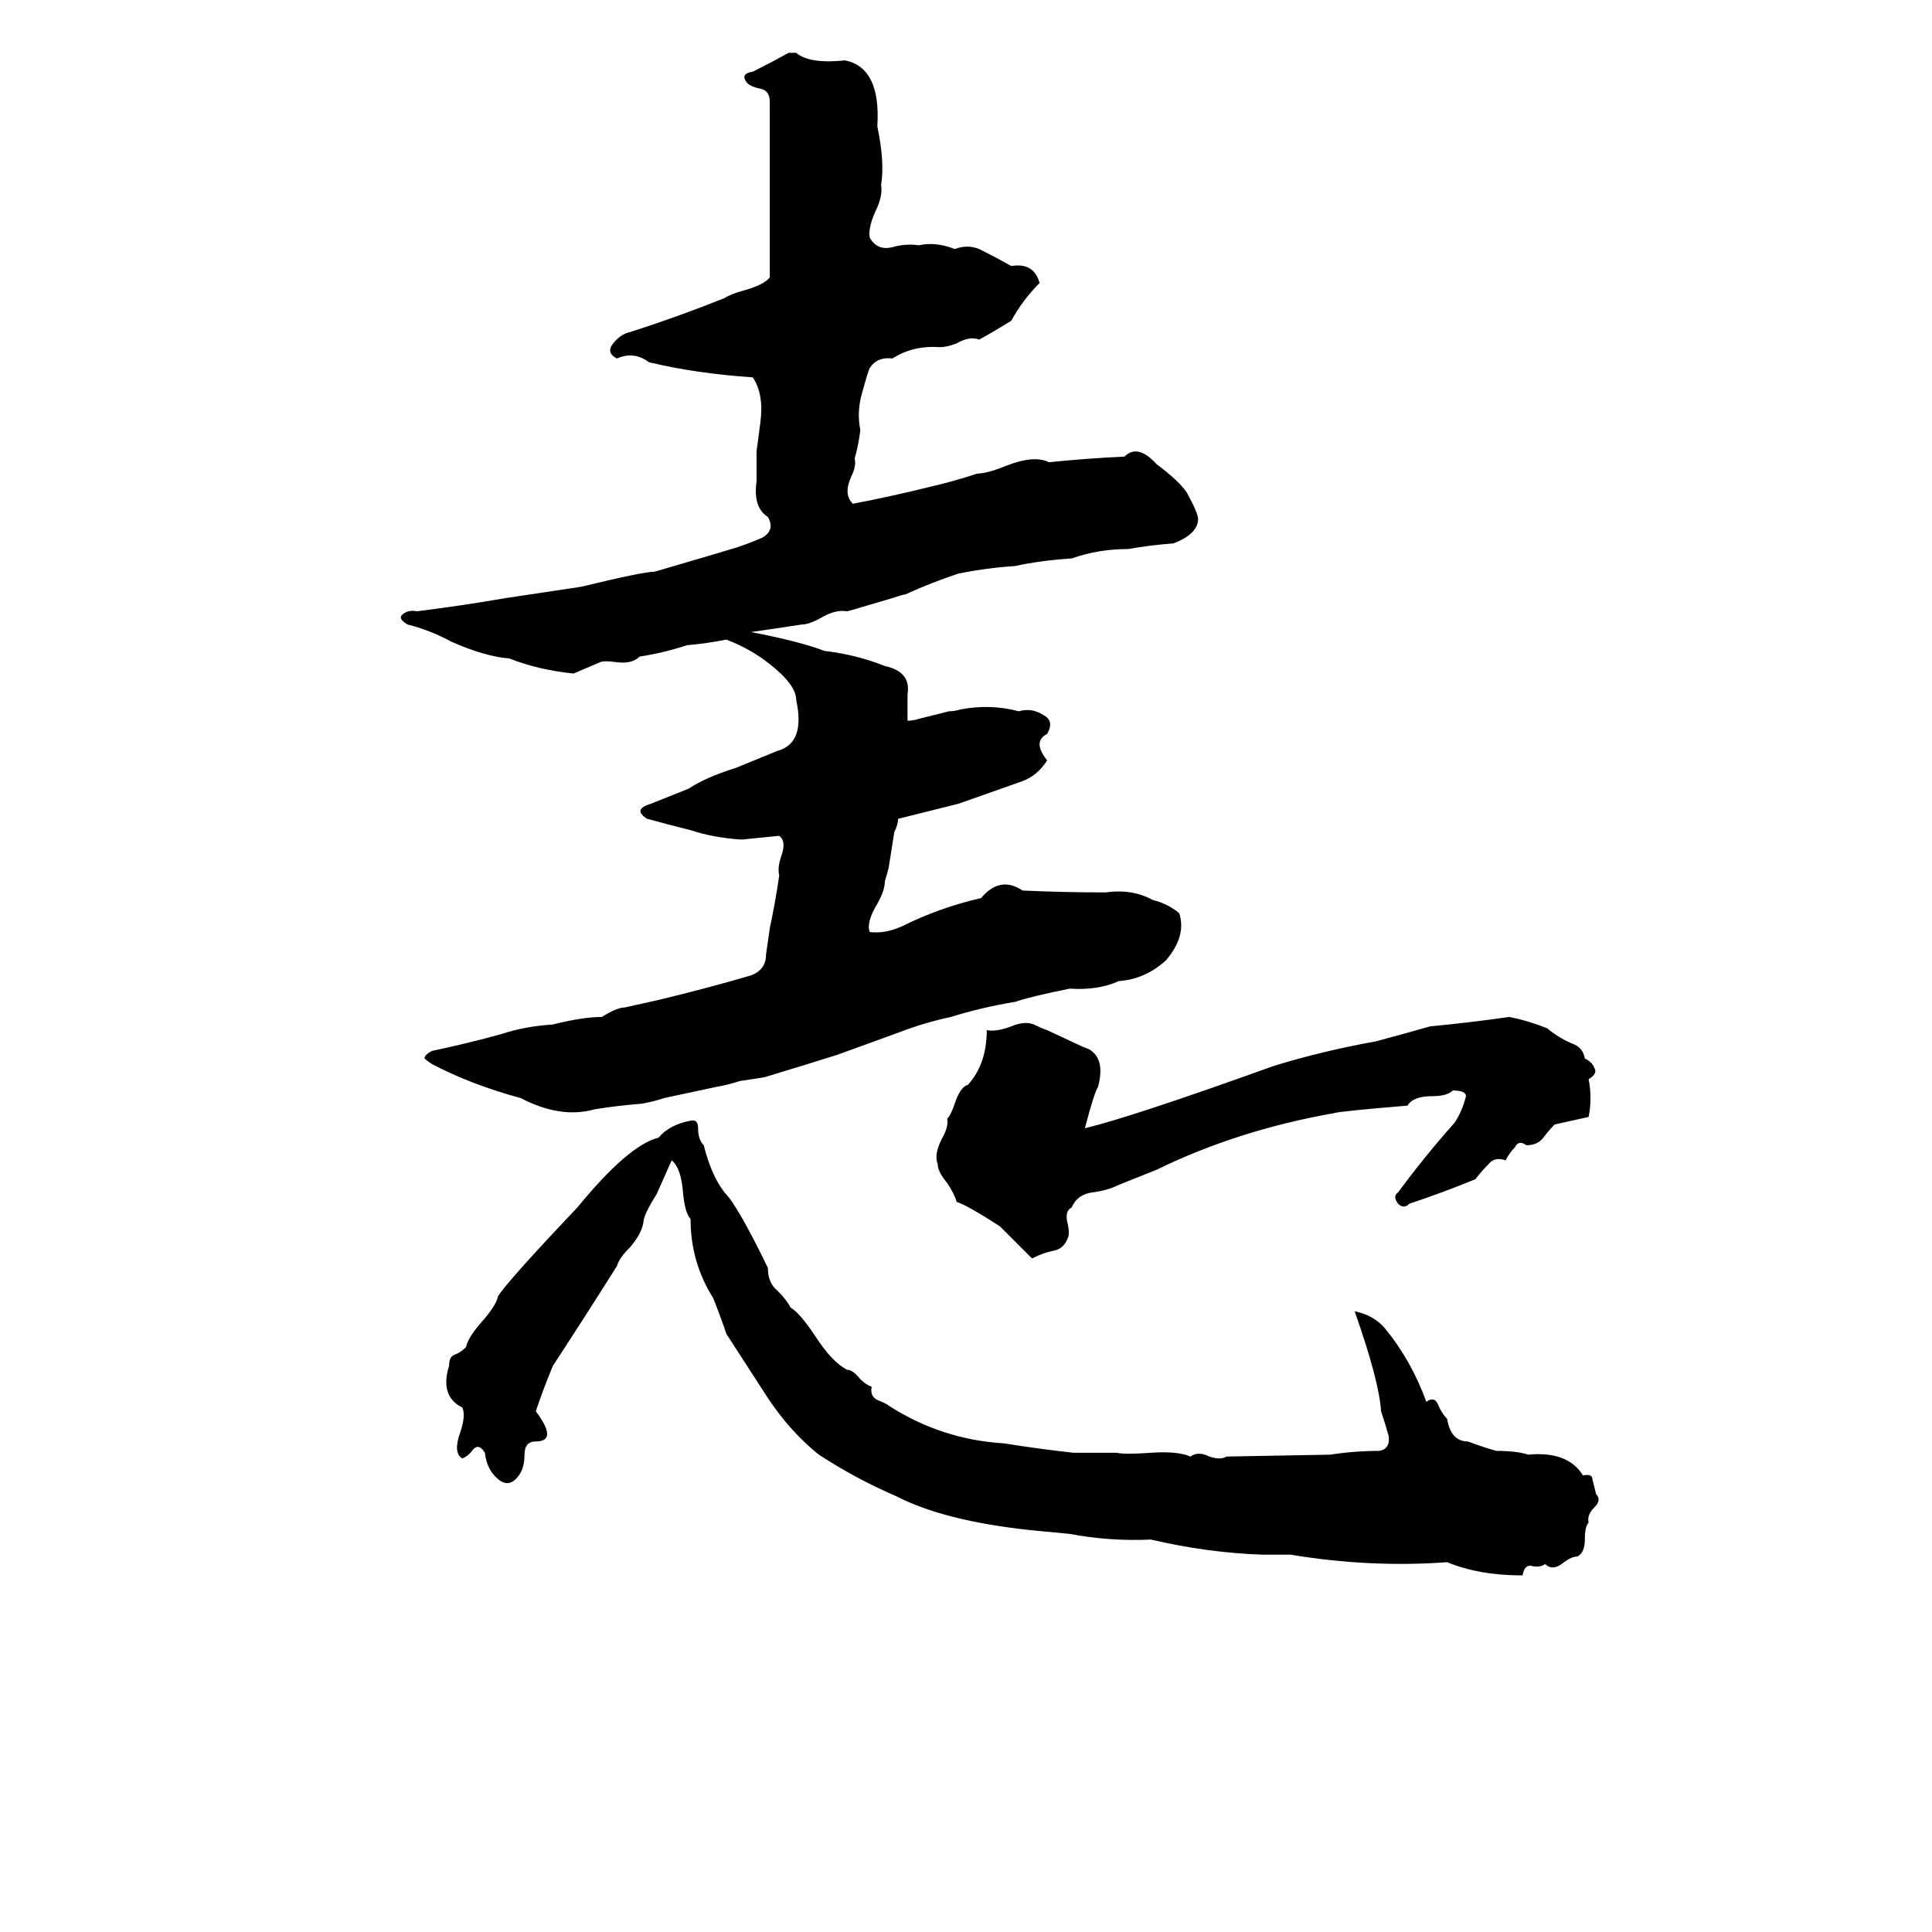 <svg xmlns="http://www.w3.org/2000/svg" viewBox="0 -800 1024 1024">
	<path fill="#000000" d="M418 -772H422Q429 -766 448 -768Q467 -764 465 -733Q469 -714 467 -702Q468 -696 464 -688Q460 -679 461 -674Q465 -667 473 -669Q480 -671 487 -670Q496 -672 506 -668Q514 -671 521 -667Q529 -663 536 -659Q548 -661 551 -650Q542 -641 536 -630Q528 -625 519 -620Q514 -622 507 -618Q502 -616 498 -616Q484 -617 473 -610Q465 -611 461 -605Q460 -603 457 -592Q454 -582 456 -572Q455 -564 453 -557Q454 -553 451 -547Q447 -538 452 -533Q473 -537 493 -542Q506 -545 518 -549Q523 -549 533 -553Q548 -559 556 -555Q575 -557 596 -558Q603 -565 613 -554Q625 -545 629 -539Q635 -528 635 -525Q635 -517 622 -512Q609 -511 598 -509Q582 -509 568 -504Q552 -503 538 -500Q523 -499 508 -496Q493 -491 480 -485Q479 -485 473 -483L456 -478Q453 -477 449 -476Q443 -477 436 -473Q429 -469 425 -469Q412 -467 398 -465Q424 -460 437 -455Q454 -453 469 -447Q483 -444 481 -432Q481 -425 481 -418Q484 -418 487 -419L503 -423Q506 -423 509 -424Q525 -427 540 -423Q547 -425 553 -421Q559 -418 555 -411Q547 -407 555 -397Q550 -389 542 -386Q525 -380 508 -374Q492 -370 476 -366Q476 -363 474 -359L471 -340Q470 -336 469 -333Q469 -328 465 -321Q459 -311 461 -306Q469 -305 478 -309Q498 -319 520 -324Q530 -336 542 -328Q564 -327 586 -327Q600 -329 611 -323Q619 -321 625 -316Q629 -304 618 -291Q607 -281 593 -280Q582 -275 567 -276Q547 -272 538 -269Q520 -266 504 -261Q490 -258 477 -253L444 -241Q425 -235 405 -229L392 -227Q386 -225 380 -224L352 -218Q346 -216 340 -215Q327 -214 315 -212Q297 -207 276 -218Q250 -225 229 -236Q226 -238 225 -239Q225 -241 229 -243Q248 -247 266 -252Q278 -256 293 -257Q309 -261 319 -261Q327 -266 331 -266Q340 -268 349 -270Q374 -276 398 -283Q406 -286 406 -294Q407 -301 408 -308Q411 -322 413 -336Q412 -340 414 -346Q417 -354 413 -357L393 -355Q378 -356 366 -360Q354 -363 343 -366Q335 -371 345 -374Q355 -378 365 -382Q374 -388 390 -393L412 -402Q427 -406 422 -429Q422 -437 408 -448Q398 -456 385 -461Q375 -459 364 -458Q352 -454 339 -452Q335 -448 327 -449Q320 -450 318 -449Q311 -446 304 -443Q285 -445 270 -451Q257 -452 239 -460Q228 -466 216 -469Q211 -472 213 -474Q216 -477 221 -476Q245 -479 268 -483Q288 -486 308 -489Q341 -497 347 -497Q388 -509 391 -510Q397 -512 404 -515Q411 -519 407 -526Q399 -531 401 -545Q401 -553 401 -561Q402 -568 403 -576Q405 -591 399 -600Q369 -602 344 -608Q336 -614 327 -610Q321 -613 325 -618Q329 -623 334 -624Q359 -632 384 -642Q387 -644 394 -646Q405 -649 408 -653V-746Q408 -752 403 -753Q398 -754 396 -756Q392 -761 399 -762Q409 -767 418 -772ZM800 -261Q810 -259 820 -255Q826 -250 833 -247Q839 -245 840 -239Q844 -237 845 -234Q847 -231 842 -228Q844 -218 842 -208Q833 -206 824 -204Q821 -201 818 -197Q815 -193 809 -193Q805 -196 803 -192Q800 -189 798 -185Q792 -187 789 -183Q785 -179 782 -175Q765 -168 747 -162Q744 -159 741 -162Q738 -166 741 -168Q755 -187 771 -205Q775 -211 777 -219Q777 -222 770 -222Q767 -219 759 -219Q749 -219 746 -214Q710 -211 707 -210Q656 -201 613 -180Q603 -176 593 -172Q587 -169 579 -168Q571 -167 568 -160Q564 -158 566 -151Q567 -146 566 -144Q564 -138 558 -137Q553 -136 547 -133Q539 -141 530 -150Q513 -161 507 -163Q506 -167 502 -173Q497 -179 497 -183Q495 -188 499 -196Q503 -203 502 -207Q504 -209 506 -215Q509 -224 513 -225Q523 -236 523 -254Q528 -253 536 -256Q543 -259 548 -257Q552 -255 555 -254L570 -247Q574 -245 577 -244Q586 -239 582 -224Q580 -221 575 -202Q600 -208 675 -235Q701 -243 729 -248Q744 -252 758 -256Q779 -258 800 -261ZM366 -206Q370 -207 370 -202Q370 -196 373 -193Q377 -177 384 -168Q391 -161 407 -128Q407 -120 412 -116Q417 -111 419 -107Q424 -104 432 -92Q441 -78 449 -74Q452 -74 456 -69Q459 -66 462 -65Q461 -60 465 -58Q470 -56 471 -55Q499 -37 532 -35Q551 -32 569 -30Q581 -30 592 -30Q596 -29 610 -30Q624 -31 631 -28Q635 -31 641 -28Q647 -26 650 -28L705 -29Q718 -31 731 -31Q737 -32 736 -39Q734 -46 732 -52Q731 -68 718 -105Q728 -103 734 -96Q748 -79 756 -57Q760 -60 762 -56Q764 -51 767 -48Q769 -36 778 -36Q786 -33 793 -31Q804 -31 810 -29Q831 -31 839 -18Q844 -19 844 -16Q845 -12 846 -8Q849 -5 845 -1Q841 3 842 7Q840 9 840 16Q840 23 836 25Q833 25 829 28Q823 33 819 29Q816 31 812 30Q808 29 807 35Q784 35 767 28Q726 31 684 24Q677 24 669 24Q640 23 610 16Q588 17 567 13Q557 12 546 11Q500 6 475 -7Q454 -16 434 -29Q419 -41 407 -59Q396 -76 385 -93Q382 -102 378 -112Q366 -131 366 -154Q363 -157 362 -168Q361 -181 356 -185L348 -167Q341 -156 341 -152Q340 -146 334 -139Q328 -133 327 -129Q310 -102 293 -76Q288 -64 284 -52Q296 -36 284 -36Q278 -36 278 -29Q278 -22 275 -18Q270 -11 264 -16Q258 -21 257 -30Q254 -35 251 -32Q248 -28 245 -27Q240 -30 244 -41Q247 -50 245 -54Q233 -60 238 -76Q238 -81 241 -82Q244 -83 247 -86Q248 -91 255 -99Q263 -108 264 -113Q269 -121 306 -160Q333 -193 349 -197Q355 -204 366 -206Z"/>
</svg>